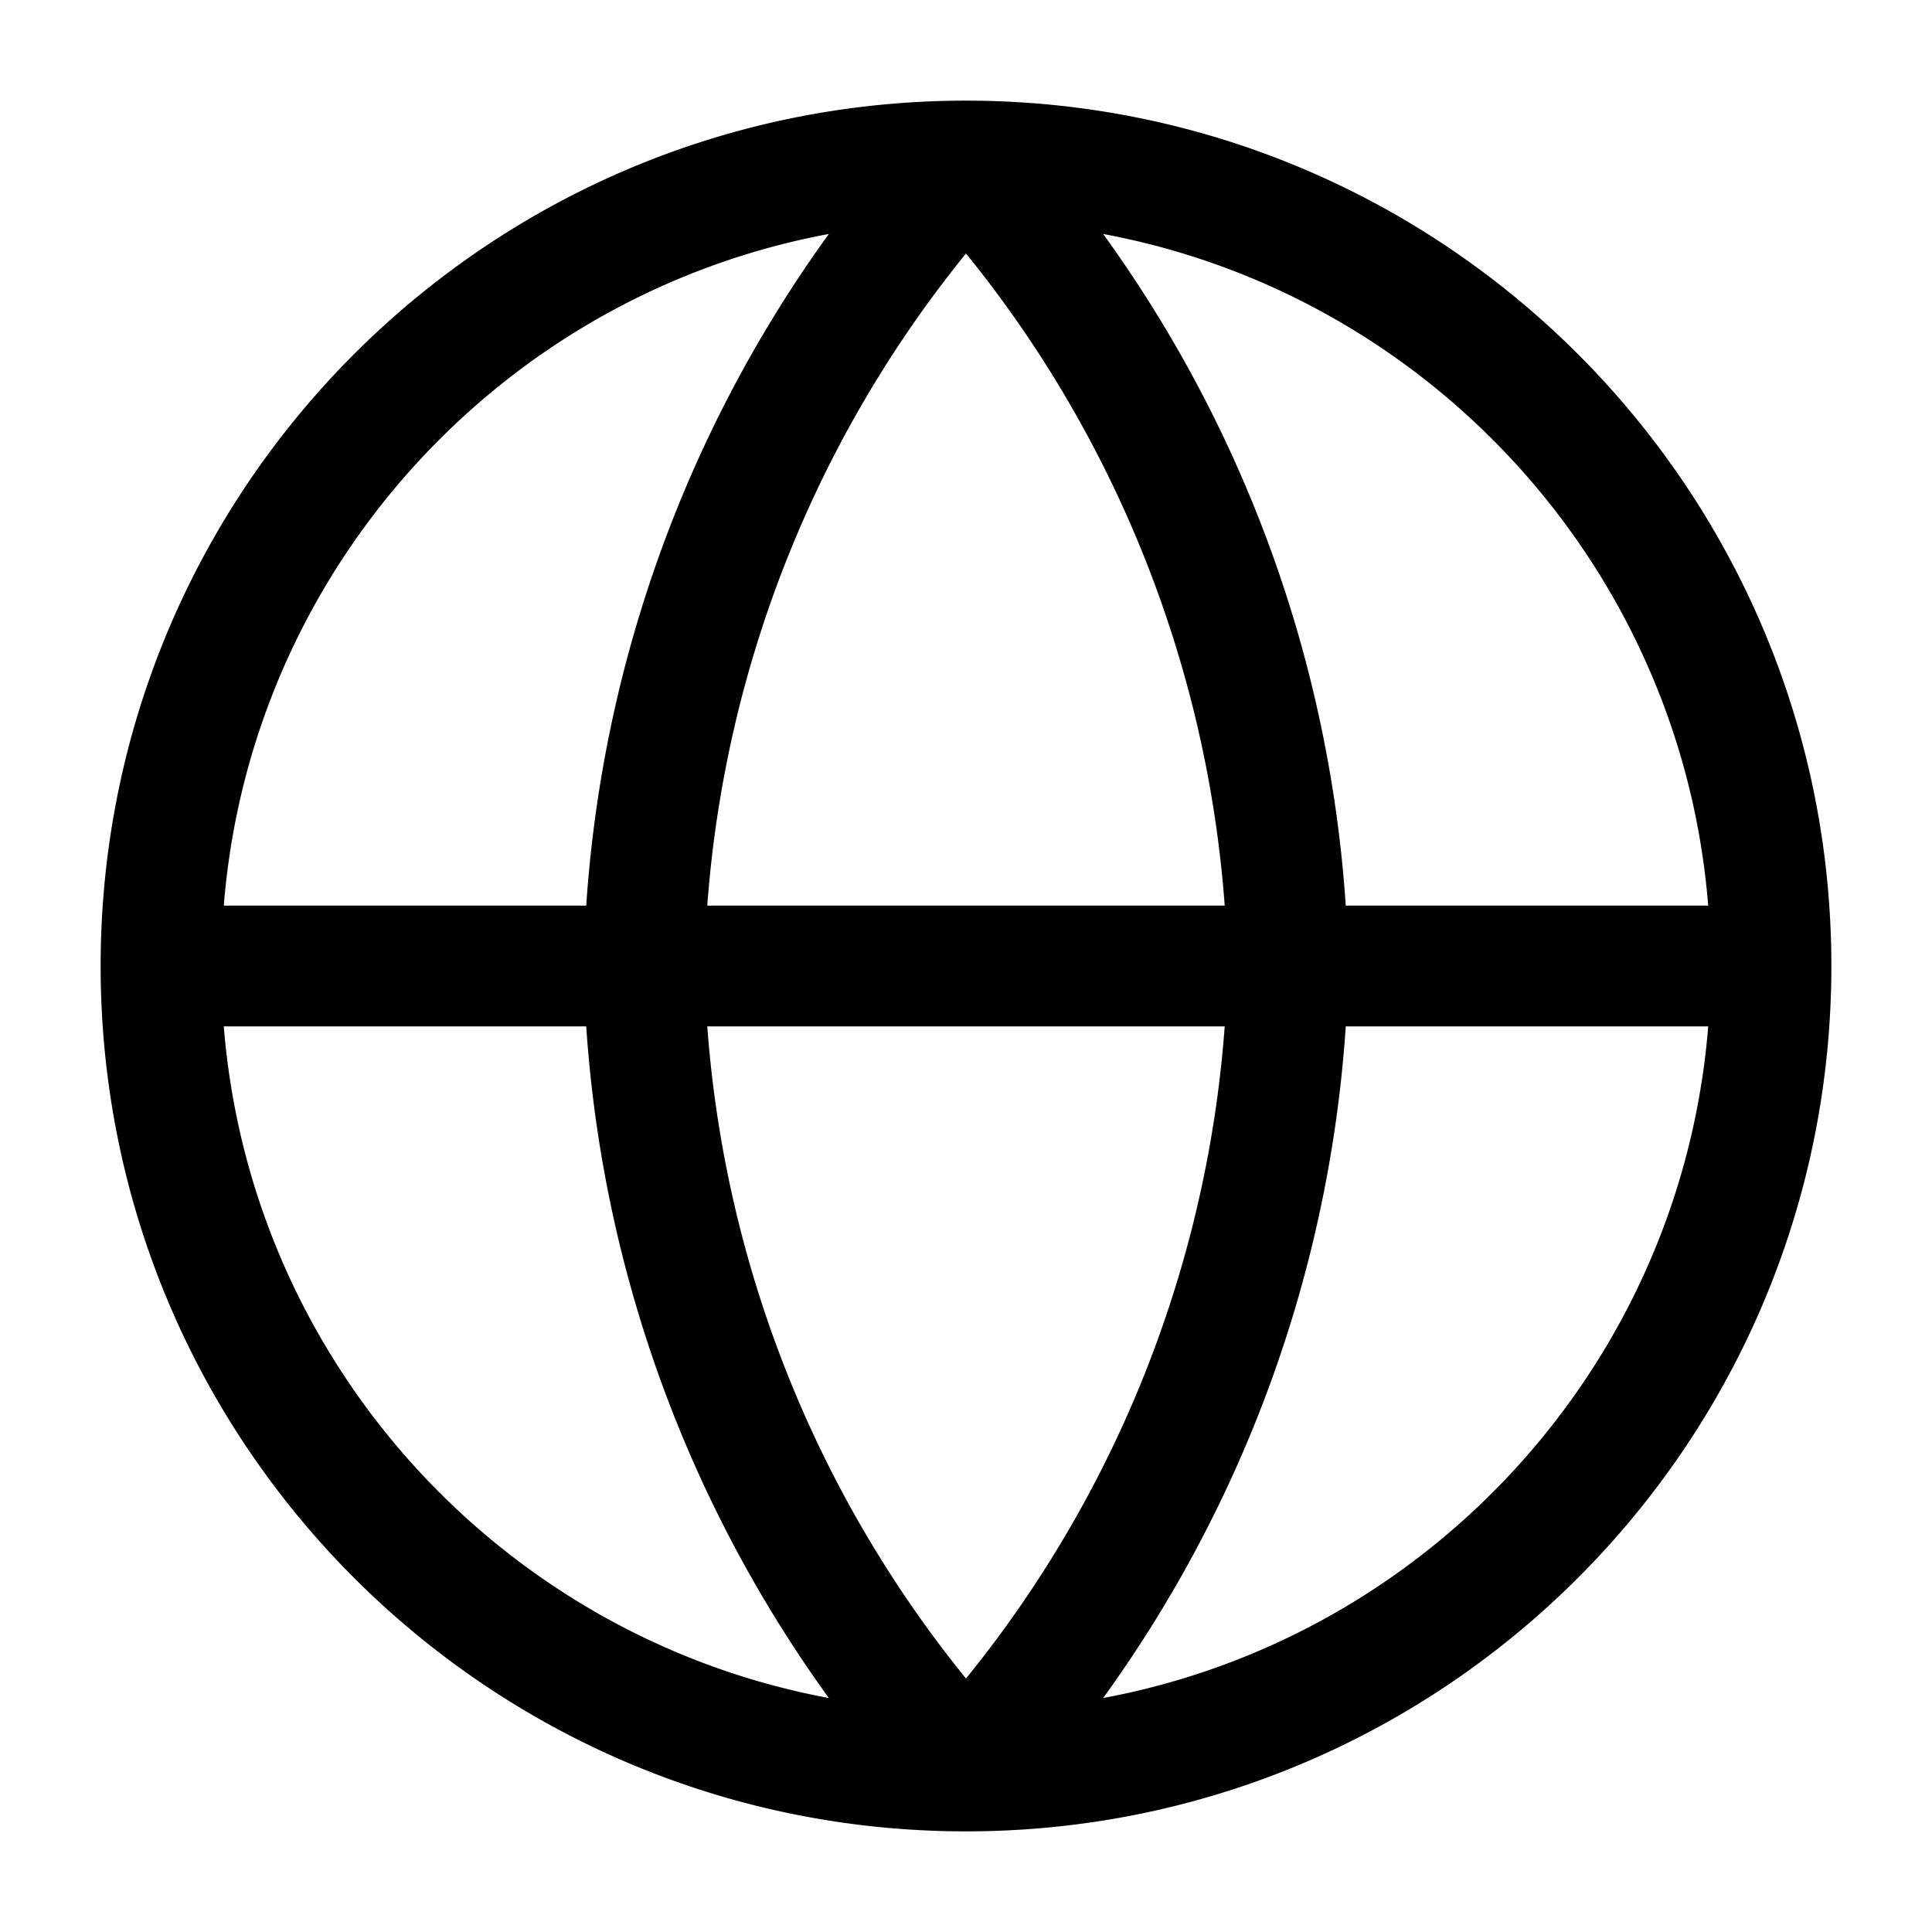 <svg xmlns="http://www.w3.org/2000/svg" viewBox="0 0 56 56" stroke-linejoin="round" stroke-linecap="round" stroke="currentColor" fill="none"><path stroke-width="3.5" d="M51.333 28c0 12.887-10.446 23.333-23.333 23.333M51.333 28C51.333 15.113 40.887 4.667 28 4.667M51.333 28H4.667M28 51.333C15.113 51.333 4.667 40.887 4.667 28M28 51.333A35.7 35.7 0 0 0 37.333 28 35.7 35.7 0 0 0 28 4.667m0 46.666A35.7 35.7 0 0 1 18.667 28 35.7 35.7 0 0 1 28 4.667M4.667 28C4.667 15.113 15.113 4.667 28 4.667"/></svg>